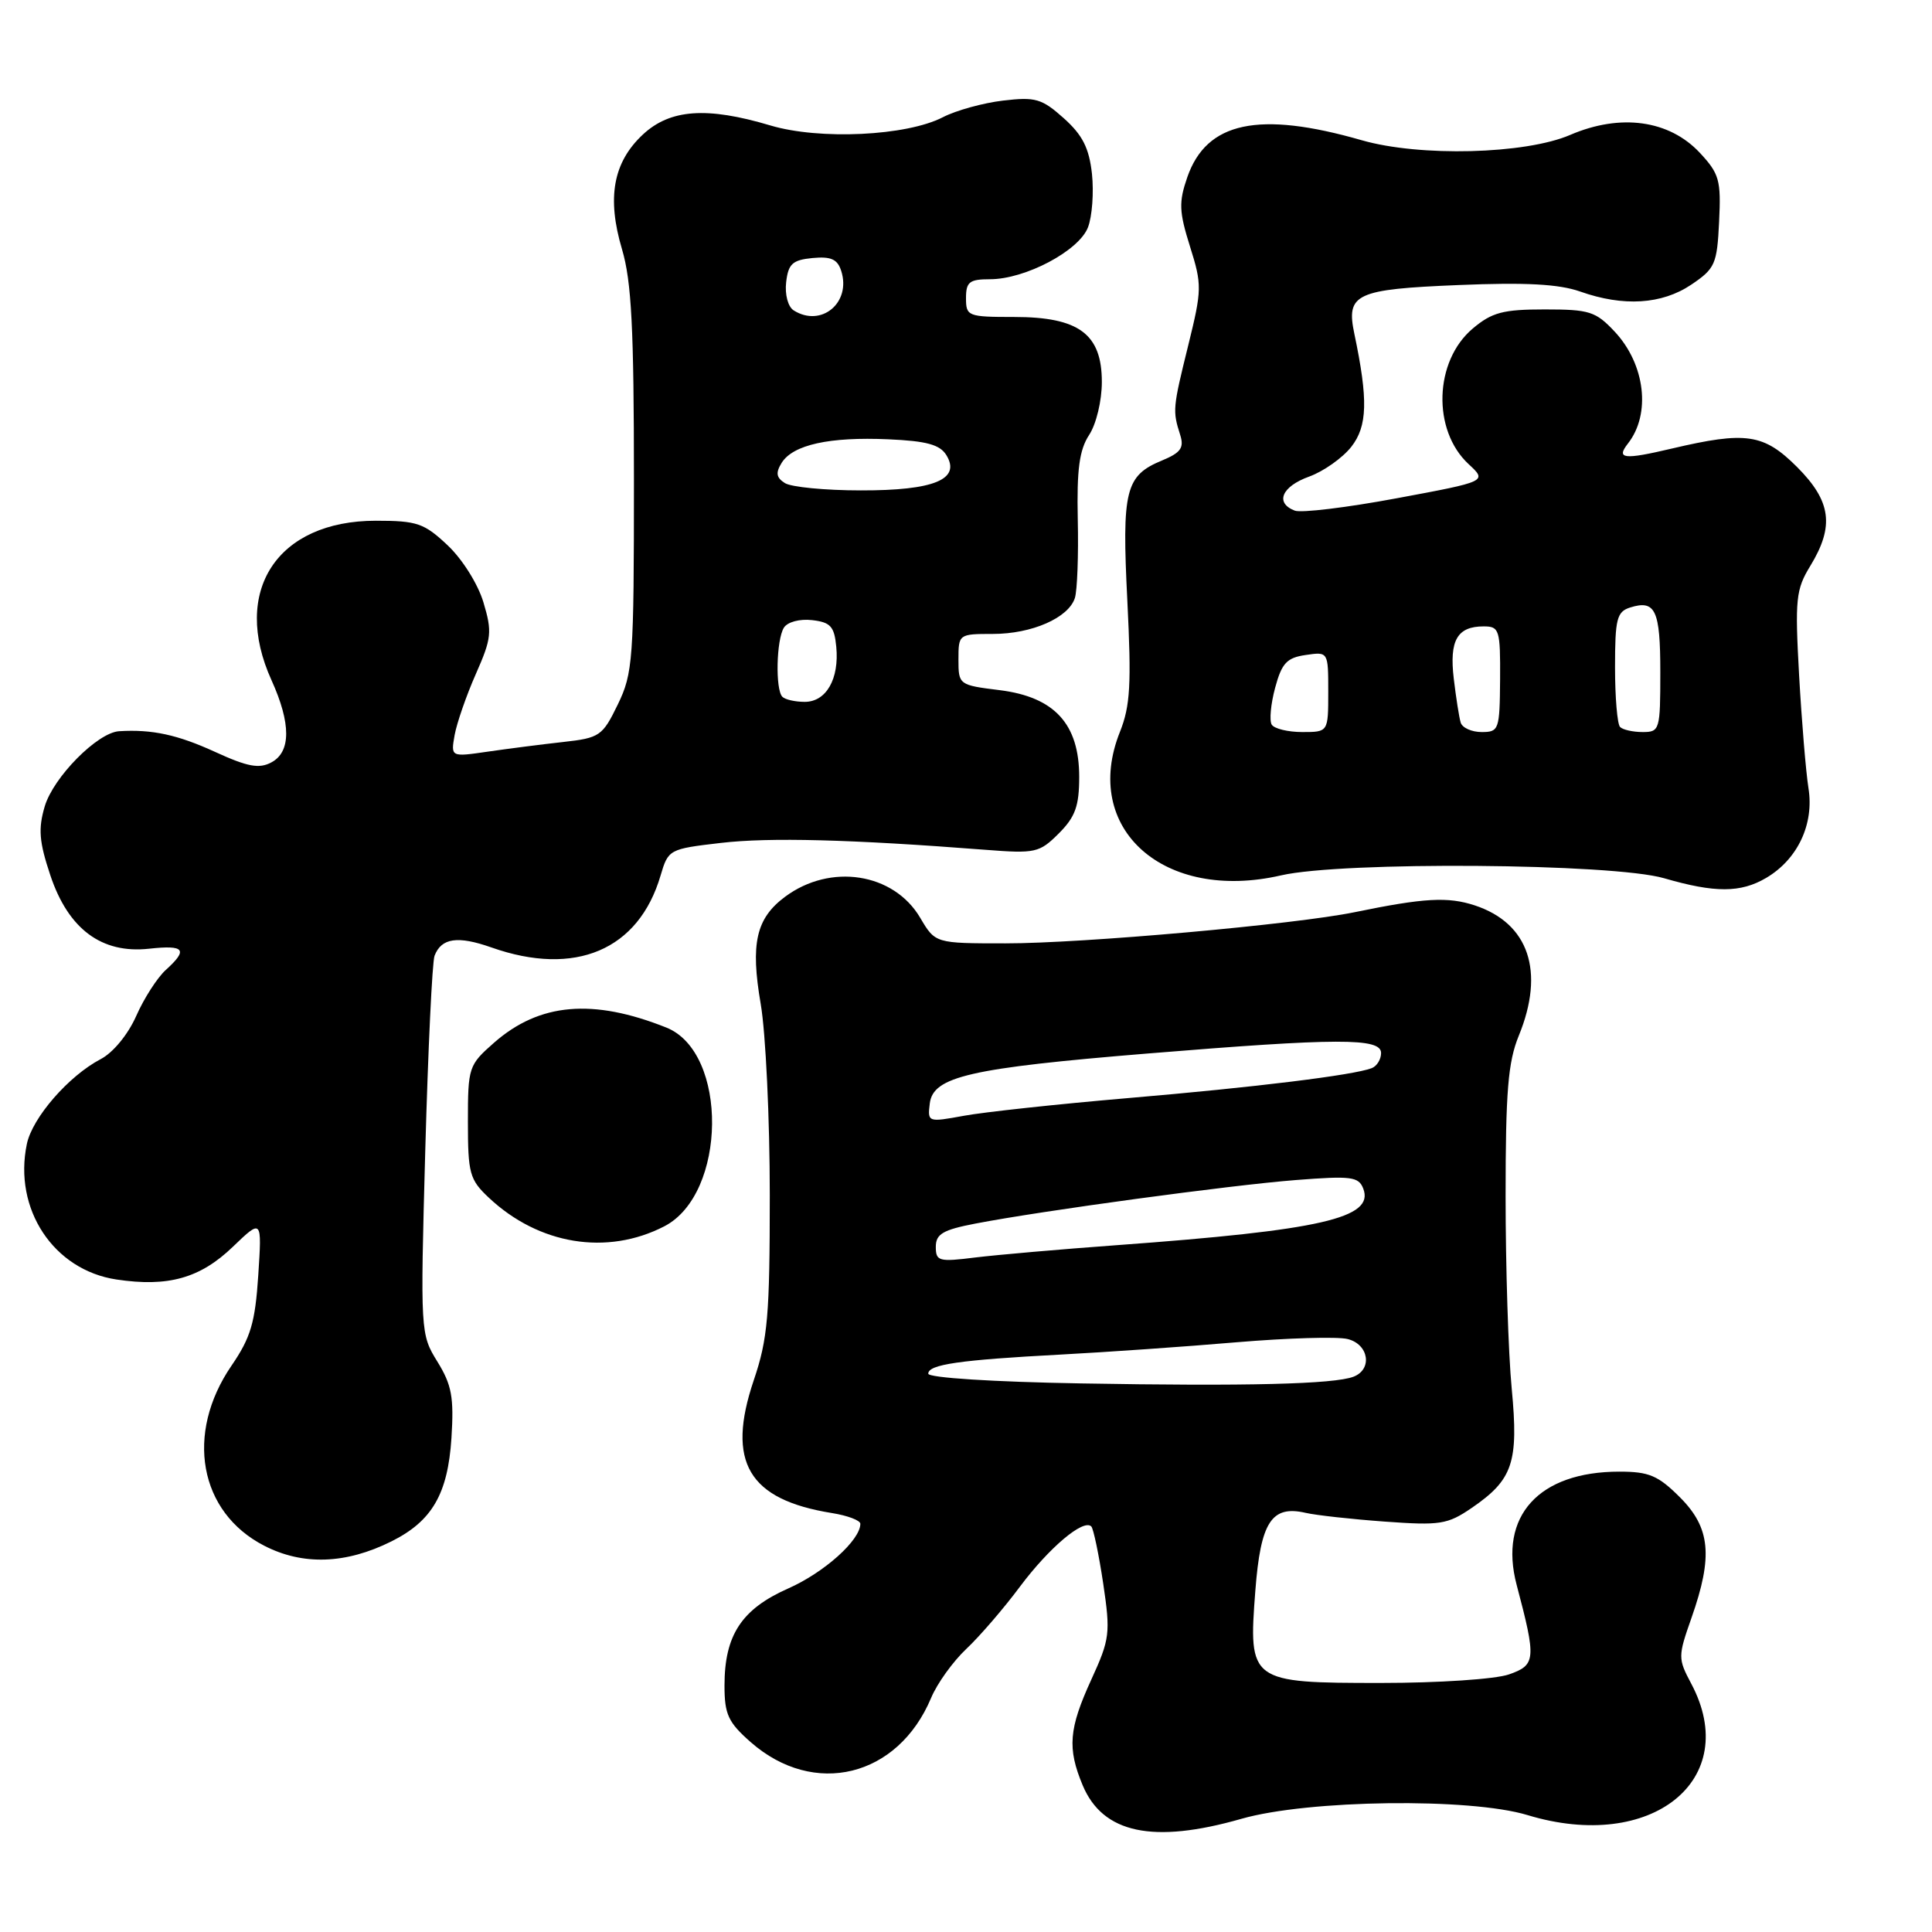 <?xml version="1.0" encoding="UTF-8" standalone="no"?>
<!DOCTYPE svg PUBLIC "-//W3C//DTD SVG 1.1//EN" "http://www.w3.org/Graphics/SVG/1.1/DTD/svg11.dtd" >
<svg xmlns="http://www.w3.org/2000/svg" xmlns:xlink="http://www.w3.org/1999/xlink" version="1.1" viewBox="0 0 256 256">
 <g >
 <path fill="currentColor"
d=" M 164.50 241.00 C 173.35 238.47 194.77 238.19 202.41 240.51 C 218.84 245.50 230.88 235.82 224.09 223.08 C 222.33 219.76 222.33 219.49 224.14 214.35 C 227.00 206.21 226.64 202.44 222.60 198.40 C 219.71 195.51 218.50 195.00 214.57 195.00 C 203.90 195.00 198.56 200.88 200.96 209.99 C 203.58 219.89 203.52 220.62 199.94 221.87 C 198.14 222.50 190.61 223.00 183.01 223.00 C 165.59 223.00 165.41 222.87 166.34 210.76 C 167.04 201.66 168.49 199.42 173.00 200.46 C 174.38 200.78 179.10 201.30 183.50 201.62 C 190.81 202.15 191.80 202.00 194.99 199.82 C 200.47 196.07 201.24 193.80 200.31 184.00 C 199.86 179.32 199.50 167.85 199.50 158.50 C 199.50 144.62 199.82 140.72 201.25 137.23 C 204.73 128.72 202.58 122.34 195.42 119.97 C 191.85 118.80 188.73 118.97 179.50 120.87 C 171.63 122.49 143.44 125.01 133.22 125.00 C 123.93 125.00 123.93 125.00 121.93 121.61 C 118.42 115.65 110.03 114.35 104.02 118.83 C 100.18 121.69 99.42 125.02 100.80 133.04 C 101.46 136.89 102.00 148.27 102.00 158.32 C 102.00 174.33 101.74 177.40 99.87 182.91 C 96.22 193.73 99.16 198.71 110.25 200.49 C 112.31 200.82 114.00 201.46 114.00 201.91 C 114.00 204.08 109.21 208.37 104.44 210.48 C 98.26 213.22 96.00 216.66 96.00 223.35 C 96.00 227.17 96.49 228.22 99.48 230.85 C 107.86 238.20 118.96 235.49 123.37 225.00 C 124.17 223.07 126.28 220.15 128.03 218.50 C 129.79 216.85 132.99 213.14 135.14 210.25 C 139.01 205.07 143.56 201.23 144.60 202.26 C 144.89 202.56 145.60 205.96 146.18 209.82 C 147.16 216.43 147.06 217.18 144.61 222.54 C 141.62 229.07 141.41 231.65 143.46 236.56 C 146.13 242.94 152.80 244.35 164.50 241.00 Z  M 51.87 204.24 C 57.25 201.56 59.34 197.96 59.82 190.54 C 60.16 185.14 59.86 183.51 57.96 180.43 C 55.71 176.79 55.69 176.54 56.35 152.44 C 56.72 139.07 57.27 127.46 57.58 126.64 C 58.49 124.28 60.65 123.97 65.11 125.54 C 76.22 129.46 84.63 125.88 87.53 116.01 C 88.55 112.55 88.66 112.49 95.53 111.69 C 101.96 110.94 112.73 111.22 130.54 112.60 C 137.21 113.12 137.72 113.00 140.29 110.44 C 142.48 108.25 143.00 106.81 143.00 102.94 C 143.00 95.93 139.73 92.36 132.47 91.45 C 127.06 90.78 127.00 90.74 127.00 87.38 C 127.00 84.03 127.05 84.00 131.55 84.00 C 136.73 84.00 141.59 81.87 142.43 79.23 C 142.74 78.24 142.92 73.56 142.81 68.82 C 142.67 62.20 143.02 59.62 144.31 57.64 C 145.26 56.20 146.00 53.11 146.00 50.61 C 146.00 44.25 142.96 42.00 134.37 42.00 C 128.24 42.00 128.00 41.90 128.00 39.50 C 128.00 37.36 128.45 37.00 131.18 37.00 C 135.85 37.00 142.96 33.24 144.16 30.13 C 144.72 28.68 144.95 25.49 144.69 23.03 C 144.31 19.60 143.44 17.89 140.95 15.66 C 138.04 13.06 137.19 12.82 132.90 13.33 C 130.27 13.64 126.68 14.63 124.94 15.53 C 120.13 18.02 108.59 18.57 102.07 16.62 C 93.66 14.11 88.79 14.46 85.18 17.83 C 81.24 21.51 80.39 26.20 82.42 33.03 C 83.68 37.28 84.00 43.49 84.00 63.65 C 84.00 87.45 83.87 89.21 81.86 93.35 C 79.83 97.53 79.47 97.78 74.61 98.32 C 71.80 98.63 67.30 99.21 64.61 99.60 C 59.73 100.31 59.73 100.31 60.24 97.40 C 60.53 95.81 61.79 92.16 63.05 89.31 C 65.14 84.58 65.23 83.73 64.06 79.82 C 63.34 77.40 61.27 74.10 59.32 72.26 C 56.20 69.32 55.27 69.00 49.80 69.00 C 36.71 69.00 30.62 78.33 35.98 90.14 C 38.57 95.86 38.57 99.63 35.96 101.02 C 34.34 101.89 32.82 101.61 28.52 99.64 C 23.52 97.35 20.15 96.62 15.78 96.89 C 12.92 97.07 7.09 102.96 5.93 106.84 C 5.05 109.82 5.18 111.52 6.67 115.98 C 9.05 123.11 13.47 126.40 19.75 125.71 C 24.48 125.19 24.97 125.81 21.96 128.53 C 20.84 129.55 19.08 132.28 18.05 134.62 C 16.96 137.08 14.99 139.48 13.34 140.34 C 9.10 142.56 4.29 148.09 3.56 151.58 C 1.75 160.21 7.10 168.29 15.43 169.54 C 22.28 170.57 26.53 169.37 30.86 165.20 C 34.71 161.50 34.71 161.50 34.22 169.00 C 33.81 175.25 33.22 177.24 30.68 180.95 C 24.49 189.98 26.38 200.38 35.00 204.81 C 40.12 207.45 45.82 207.26 51.87 204.24 Z  M 88.03 162.49 C 96.32 158.20 96.51 139.45 88.30 136.16 C 78.55 132.27 71.48 132.89 65.47 138.16 C 62.09 141.13 62.00 141.41 62.00 148.65 C 62.00 155.48 62.23 156.31 64.75 158.68 C 71.39 164.94 80.43 166.41 88.03 162.49 Z  M 234.04 116.32 C 238.20 113.86 240.40 109.20 239.63 104.43 C 239.29 102.27 238.73 95.53 238.39 89.46 C 237.83 79.37 237.96 78.11 239.89 74.96 C 243.09 69.70 242.64 66.41 238.12 61.88 C 233.70 57.47 231.37 57.12 221.51 59.44 C 215.15 60.94 214.11 60.82 215.71 58.77 C 218.78 54.86 218.00 48.28 213.97 43.96 C 211.44 41.26 210.62 41.00 204.68 41.00 C 199.16 41.00 197.69 41.39 195.15 43.53 C 190.03 47.84 189.75 57.01 194.60 61.50 C 197.07 63.79 197.07 63.79 185.09 66.02 C 178.50 67.25 172.41 67.99 171.56 67.66 C 168.91 66.64 169.83 64.46 173.47 63.15 C 175.38 62.46 177.89 60.68 179.05 59.21 C 181.20 56.47 181.30 52.99 179.46 44.24 C 178.34 38.93 179.61 38.33 193.26 37.77 C 202.17 37.40 206.56 37.64 209.38 38.63 C 215.11 40.66 220.20 40.34 224.10 37.72 C 227.26 35.59 227.52 35.01 227.79 29.37 C 228.06 23.87 227.82 23.02 225.23 20.24 C 221.17 15.90 214.72 15.01 208.05 17.88 C 202.10 20.44 188.14 20.80 180.43 18.58 C 166.79 14.66 159.87 16.13 157.32 23.49 C 156.18 26.79 156.23 28.04 157.68 32.66 C 159.28 37.74 159.27 38.37 157.45 45.75 C 155.39 54.09 155.36 54.42 156.38 57.62 C 156.92 59.33 156.47 59.98 153.99 61.01 C 149.11 63.02 148.64 64.92 149.38 79.63 C 149.93 90.67 149.77 93.53 148.40 96.97 C 143.26 109.81 154.22 119.57 169.75 115.99 C 177.87 114.12 213.70 114.39 220.50 116.37 C 227.25 118.33 230.65 118.32 234.04 116.32 Z  M 143.25 183.31 C 131.62 183.11 123.00 182.56 123.00 182.02 C 123.00 180.80 127.13 180.20 140.50 179.49 C 146.55 179.17 157.04 178.44 163.82 177.86 C 170.60 177.29 177.23 177.09 178.57 177.43 C 181.38 178.13 181.89 181.44 179.35 182.42 C 176.77 183.41 165.21 183.70 143.25 183.31 Z  M 124.00 165.21 C 124.00 163.51 124.94 162.96 129.25 162.13 C 138.06 160.43 163.01 157.04 171.73 156.36 C 179.05 155.79 180.03 155.91 180.64 157.50 C 182.13 161.40 175.08 163.01 148.00 164.99 C 140.57 165.53 132.14 166.27 129.25 166.62 C 124.40 167.23 124.00 167.12 124.00 165.21 Z  M 123.20 146.22 C 123.63 142.65 128.50 141.53 152.01 139.60 C 177.29 137.53 183.00 137.51 183.00 139.53 C 183.00 140.37 182.44 141.28 181.75 141.54 C 179.33 142.47 166.31 144.07 149.50 145.50 C 140.15 146.30 130.34 147.36 127.70 147.85 C 122.95 148.72 122.90 148.70 123.20 146.22 Z  M 103.67 92.33 C 102.72 91.39 102.87 84.76 103.87 83.17 C 104.35 82.41 105.97 81.98 107.61 82.17 C 110.05 82.45 110.55 83.00 110.81 85.70 C 111.22 89.96 109.48 93.00 106.63 93.00 C 105.37 93.00 104.03 92.70 103.67 92.33 Z  M 104.00 64.01 C 102.85 63.28 102.76 62.65 103.58 61.32 C 105.08 58.93 109.92 57.86 117.71 58.21 C 122.78 58.43 124.55 58.92 125.40 60.31 C 127.36 63.52 123.76 65.00 114.06 64.98 C 109.35 64.98 104.83 64.54 104.00 64.01 Z  M 105.17 41.13 C 104.41 40.65 103.98 39.03 104.17 37.39 C 104.45 34.96 105.01 34.45 107.66 34.19 C 110.12 33.96 110.97 34.34 111.47 35.91 C 112.81 40.12 108.81 43.43 105.17 41.13 Z  M 168.51 96.02 C 168.18 95.49 168.38 93.29 168.96 91.14 C 169.84 87.87 170.51 87.15 173.01 86.79 C 176.00 86.35 176.00 86.35 176.00 91.67 C 176.00 97.00 176.00 97.00 172.56 97.00 C 170.67 97.00 168.85 96.56 168.51 96.02 Z  M 193.55 95.75 C 193.34 95.06 192.93 92.43 192.63 89.91 C 192.03 84.84 193.09 83.00 196.60 83.00 C 198.67 83.00 198.81 83.44 198.77 90.00 C 198.72 96.70 198.62 97.00 196.33 97.00 C 195.01 97.00 193.76 96.44 193.55 95.75 Z  M 214.67 96.33 C 214.30 95.97 214.00 92.40 214.00 88.40 C 214.00 82.02 214.24 81.06 215.99 80.50 C 219.35 79.44 220.00 80.82 220.00 89.06 C 220.00 96.71 219.92 97.00 217.67 97.00 C 216.38 97.00 215.03 96.70 214.67 96.33 Z "/>
</g>
</svg>